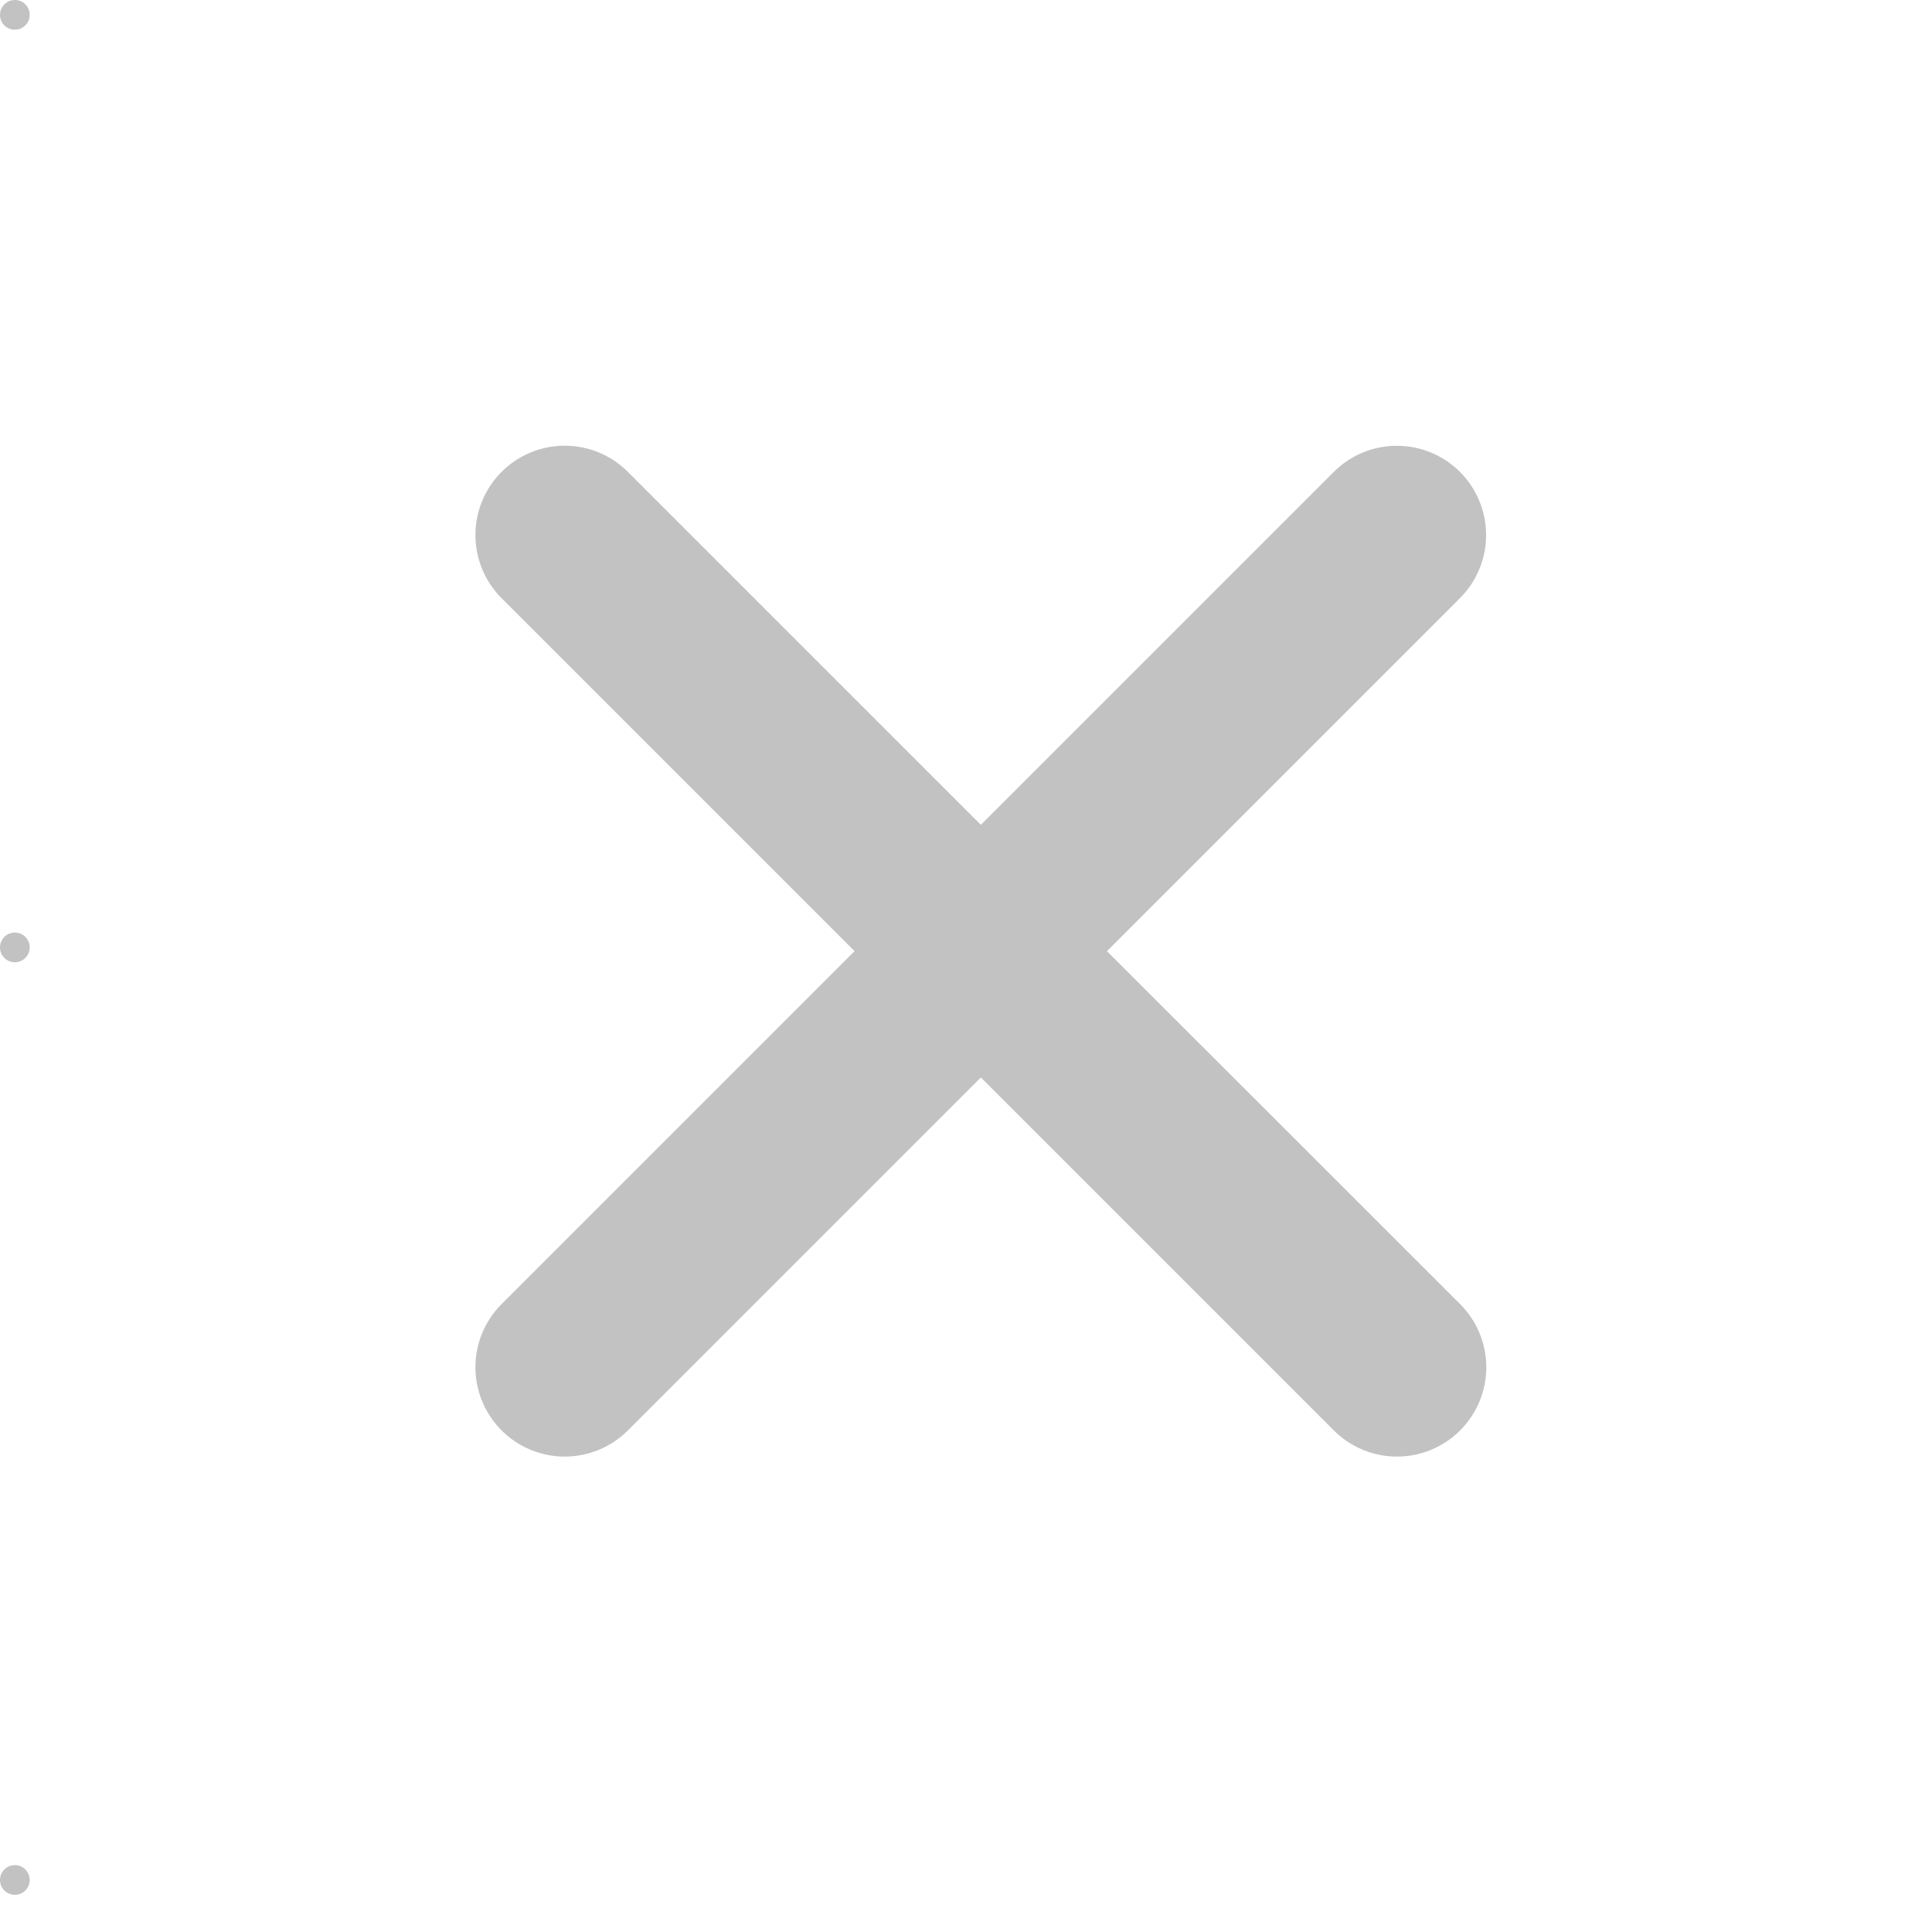 <svg width="42" height="42" viewBox="0 0 42 42" fill="none" xmlns="http://www.w3.org/2000/svg">
<path d="M24.064 20.677L31.737 13.004C32.102 12.64 32.306 12.147 32.307 11.633C32.307 11.118 32.103 10.624 31.74 10.26C31.376 9.896 30.883 9.691 30.368 9.691C29.854 9.69 29.36 9.894 28.996 10.258L21.323 17.931L13.65 10.258C13.286 9.894 12.792 9.689 12.277 9.689C11.762 9.689 11.268 9.894 10.904 10.258C10.54 10.622 10.335 11.116 10.335 11.631C10.335 12.146 10.54 12.64 10.904 13.004L18.577 20.677L10.904 28.35C10.54 28.714 10.335 29.208 10.335 29.723C10.335 30.238 10.54 30.732 10.904 31.096C11.268 31.46 11.762 31.665 12.277 31.665C12.792 31.665 13.286 31.46 13.65 31.096L21.323 23.423L28.996 31.096C29.36 31.46 29.854 31.665 30.369 31.665C30.884 31.665 31.378 31.46 31.742 31.096C32.106 30.732 32.311 30.238 32.311 29.723C32.311 29.208 32.106 28.714 31.742 28.35L24.064 20.677Z" fill="#C3C2C2"/>
<circle cx="0.323" cy="0.323" r="0.323" fill="#C3C2C2"/>
<circle cx="0.323" cy="20.596" r="0.323" fill="#C3C2C2"/>
<circle cx="0.323" cy="40.869" r="0.323" fill="#C3C2C2"/>
</svg>
